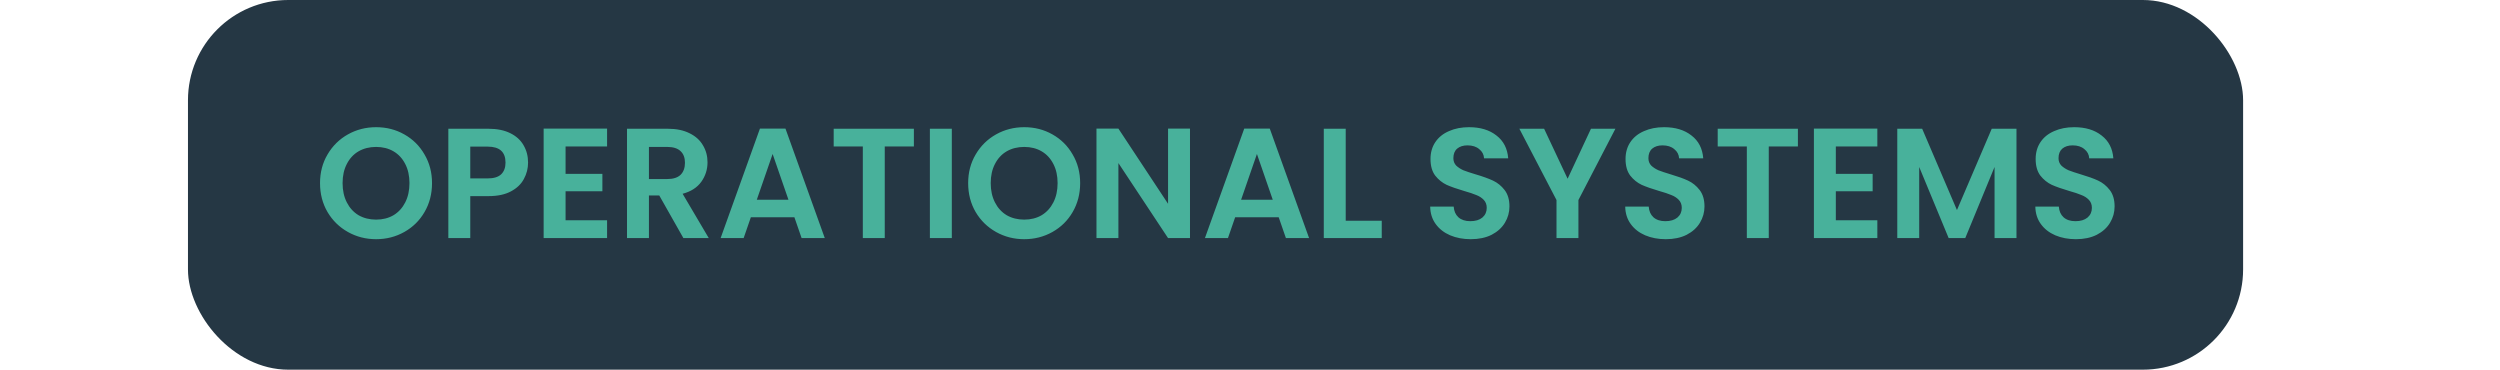 <svg width="399" height="59" viewBox="0 0 399 59" fill="none" xmlns="http://www.w3.org/2000/svg">
<rect x="30" width="328" height="59" rx="16" fill="#253744"/>
<path d="M60.026 38.175C58.392 38.175 56.892 37.792 55.526 37.025C54.159 36.258 53.076 35.2 52.276 33.85C51.476 32.483 51.076 30.942 51.076 29.225C51.076 27.525 51.476 26 52.276 24.65C53.076 23.283 54.159 22.217 55.526 21.45C56.892 20.683 58.392 20.3 60.026 20.3C61.676 20.3 63.176 20.683 64.526 21.45C65.892 22.217 66.967 23.283 67.751 24.65C68.551 26 68.951 27.525 68.951 29.225C68.951 30.942 68.551 32.483 67.751 33.85C66.967 35.2 65.892 36.258 64.526 37.025C63.159 37.792 61.659 38.175 60.026 38.175ZM60.026 35.05C61.076 35.05 62.001 34.817 62.801 34.35C63.601 33.867 64.226 33.183 64.676 32.3C65.126 31.417 65.351 30.392 65.351 29.225C65.351 28.058 65.126 27.042 64.676 26.175C64.226 25.292 63.601 24.617 62.801 24.15C62.001 23.683 61.076 23.45 60.026 23.45C58.976 23.45 58.042 23.683 57.226 24.15C56.426 24.617 55.801 25.292 55.351 26.175C54.901 27.042 54.676 28.058 54.676 29.225C54.676 30.392 54.901 31.417 55.351 32.3C55.801 33.183 56.426 33.867 57.226 34.35C58.042 34.817 58.976 35.05 60.026 35.05ZM84.28 25.95C84.28 26.883 84.055 27.758 83.605 28.575C83.171 29.392 82.48 30.05 81.53 30.55C80.596 31.05 79.413 31.3 77.98 31.3H75.055V38H71.555V20.55H77.98C79.33 20.55 80.48 20.783 81.43 21.25C82.38 21.717 83.088 22.358 83.555 23.175C84.038 23.992 84.28 24.917 84.28 25.95ZM77.83 28.475C78.796 28.475 79.513 28.258 79.98 27.825C80.446 27.375 80.68 26.75 80.68 25.95C80.68 24.25 79.73 23.4 77.83 23.4H75.055V28.475H77.83ZM90.265 23.375V27.75H96.14V30.525H90.265V35.15H96.89V38H86.765V20.525H96.89V23.375H90.265ZM109.07 38L105.22 31.2H103.57V38H100.07V20.55H106.62C107.97 20.55 109.12 20.792 110.07 21.275C111.02 21.742 111.729 22.383 112.195 23.2C112.679 24 112.92 24.9 112.92 25.9C112.92 27.05 112.587 28.092 111.92 29.025C111.254 29.942 110.262 30.575 108.945 30.925L113.12 38H109.07ZM103.57 28.575H106.495C107.445 28.575 108.154 28.35 108.62 27.9C109.087 27.433 109.32 26.792 109.32 25.975C109.32 25.175 109.087 24.558 108.62 24.125C108.154 23.675 107.445 23.45 106.495 23.45H103.57V28.575ZM126.786 34.675H119.836L118.686 38H115.011L121.286 20.525H125.361L131.636 38H127.936L126.786 34.675ZM125.836 31.875L123.311 24.575L120.786 31.875H125.836ZM145.856 20.55V23.375H141.206V38H137.706V23.375H133.056V20.55H145.856ZM151.91 20.55V38H148.41V20.55H151.91ZM163.468 38.175C161.835 38.175 160.335 37.792 158.968 37.025C157.601 36.258 156.518 35.2 155.718 33.85C154.918 32.483 154.518 30.942 154.518 29.225C154.518 27.525 154.918 26 155.718 24.65C156.518 23.283 157.601 22.217 158.968 21.45C160.335 20.683 161.835 20.3 163.468 20.3C165.118 20.3 166.618 20.683 167.968 21.45C169.335 22.217 170.41 23.283 171.193 24.65C171.993 26 172.393 27.525 172.393 29.225C172.393 30.942 171.993 32.483 171.193 33.85C170.41 35.2 169.335 36.258 167.968 37.025C166.601 37.792 165.101 38.175 163.468 38.175ZM163.468 35.05C164.518 35.05 165.443 34.817 166.243 34.35C167.043 33.867 167.668 33.183 168.118 32.3C168.568 31.417 168.793 30.392 168.793 29.225C168.793 28.058 168.568 27.042 168.118 26.175C167.668 25.292 167.043 24.617 166.243 24.15C165.443 23.683 164.518 23.45 163.468 23.45C162.418 23.45 161.485 23.683 160.668 24.15C159.868 24.617 159.243 25.292 158.793 26.175C158.343 27.042 158.118 28.058 158.118 29.225C158.118 30.392 158.343 31.417 158.793 32.3C159.243 33.183 159.868 33.867 160.668 34.35C161.485 34.817 162.418 35.05 163.468 35.05ZM189.922 38H186.422L178.497 26.025V38H174.997V20.525H178.497L186.422 32.525V20.525H189.922V38ZM204.081 34.675H197.131L195.981 38H192.306L198.581 20.525H202.656L208.931 38H205.231L204.081 34.675ZM203.131 31.875L200.606 24.575L198.081 31.875H203.131ZM214.776 35.225H220.526V38H211.276V20.55H214.776V35.225ZM234.733 38.175C233.516 38.175 232.416 37.967 231.433 37.55C230.466 37.133 229.7 36.533 229.133 35.75C228.566 34.967 228.275 34.042 228.258 32.975H232.008C232.058 33.692 232.308 34.258 232.758 34.675C233.225 35.092 233.858 35.3 234.658 35.3C235.475 35.3 236.116 35.108 236.583 34.725C237.05 34.325 237.283 33.808 237.283 33.175C237.283 32.658 237.125 32.233 236.808 31.9C236.491 31.567 236.091 31.308 235.608 31.125C235.141 30.925 234.491 30.708 233.658 30.475C232.525 30.142 231.6 29.817 230.883 29.5C230.183 29.167 229.575 28.675 229.058 28.025C228.558 27.358 228.308 26.475 228.308 25.375C228.308 24.342 228.566 23.442 229.083 22.675C229.6 21.908 230.325 21.325 231.258 20.925C232.191 20.508 233.258 20.3 234.458 20.3C236.258 20.3 237.716 20.742 238.833 21.625C239.966 22.492 240.591 23.708 240.708 25.275H236.858C236.825 24.675 236.566 24.183 236.083 23.8C235.616 23.4 234.991 23.2 234.208 23.2C233.525 23.2 232.975 23.375 232.558 23.725C232.158 24.075 231.958 24.583 231.958 25.25C231.958 25.717 232.108 26.108 232.408 26.425C232.725 26.725 233.108 26.975 233.558 27.175C234.025 27.358 234.675 27.575 235.508 27.825C236.641 28.158 237.566 28.492 238.283 28.825C239 29.158 239.616 29.658 240.133 30.325C240.65 30.992 240.908 31.867 240.908 32.95C240.908 33.883 240.666 34.75 240.183 35.55C239.7 36.35 238.991 36.992 238.058 37.475C237.125 37.942 236.016 38.175 234.733 38.175ZM257.817 20.55L251.917 31.925V38H248.417V31.925L242.492 20.55H246.442L250.192 28.525L253.917 20.55H257.817ZM265.861 38.175C264.644 38.175 263.544 37.967 262.561 37.55C261.594 37.133 260.828 36.533 260.261 35.75C259.694 34.967 259.403 34.042 259.386 32.975H263.136C263.186 33.692 263.436 34.258 263.886 34.675C264.353 35.092 264.986 35.3 265.786 35.3C266.603 35.3 267.244 35.108 267.711 34.725C268.178 34.325 268.411 33.808 268.411 33.175C268.411 32.658 268.253 32.233 267.936 31.9C267.619 31.567 267.219 31.308 266.736 31.125C266.269 30.925 265.619 30.708 264.786 30.475C263.653 30.142 262.728 29.817 262.011 29.5C261.311 29.167 260.703 28.675 260.186 28.025C259.686 27.358 259.436 26.475 259.436 25.375C259.436 24.342 259.694 23.442 260.211 22.675C260.728 21.908 261.453 21.325 262.386 20.925C263.319 20.508 264.386 20.3 265.586 20.3C267.386 20.3 268.844 20.742 269.961 21.625C271.094 22.492 271.719 23.708 271.836 25.275H267.986C267.953 24.675 267.694 24.183 267.211 23.8C266.744 23.4 266.119 23.2 265.336 23.2C264.653 23.2 264.103 23.375 263.686 23.725C263.286 24.075 263.086 24.583 263.086 25.25C263.086 25.717 263.236 26.108 263.536 26.425C263.853 26.725 264.236 26.975 264.686 27.175C265.153 27.358 265.803 27.575 266.636 27.825C267.769 28.158 268.694 28.492 269.411 28.825C270.128 29.158 270.744 29.658 271.261 30.325C271.778 30.992 272.036 31.867 272.036 32.95C272.036 33.883 271.794 34.75 271.311 35.55C270.828 36.35 270.119 36.992 269.186 37.475C268.253 37.942 267.144 38.175 265.861 38.175ZM286.945 20.55V23.375H282.295V38H278.795V23.375H274.145V20.55H286.945ZM292.999 23.375V27.75H298.874V30.525H292.999V35.15H299.624V38H289.499V20.525H299.624V23.375H292.999ZM321.83 20.55V38H318.33V26.65L313.655 38H311.005L306.305 26.65V38H302.805V20.55H306.78L312.33 33.525L317.88 20.55H321.83ZM331.315 38.175C330.098 38.175 328.998 37.967 328.015 37.55C327.048 37.133 326.282 36.533 325.715 35.75C325.148 34.967 324.857 34.042 324.84 32.975H328.59C328.64 33.692 328.89 34.258 329.34 34.675C329.807 35.092 330.44 35.3 331.24 35.3C332.057 35.3 332.698 35.108 333.165 34.725C333.632 34.325 333.865 33.808 333.865 33.175C333.865 32.658 333.707 32.233 333.39 31.9C333.073 31.567 332.673 31.308 332.19 31.125C331.723 30.925 331.073 30.708 330.24 30.475C329.107 30.142 328.182 29.817 327.465 29.5C326.765 29.167 326.157 28.675 325.64 28.025C325.14 27.358 324.89 26.475 324.89 25.375C324.89 24.342 325.148 23.442 325.665 22.675C326.182 21.908 326.907 21.325 327.84 20.925C328.773 20.508 329.84 20.3 331.04 20.3C332.84 20.3 334.298 20.742 335.415 21.625C336.548 22.492 337.173 23.708 337.29 25.275H333.44C333.407 24.675 333.148 24.183 332.665 23.8C332.198 23.4 331.573 23.2 330.79 23.2C330.107 23.2 329.557 23.375 329.14 23.725C328.74 24.075 328.54 24.583 328.54 25.25C328.54 25.717 328.69 26.108 328.99 26.425C329.307 26.725 329.69 26.975 330.14 27.175C330.607 27.358 331.257 27.575 332.09 27.825C333.223 28.158 334.148 28.492 334.865 28.825C335.582 29.158 336.198 29.658 336.715 30.325C337.232 30.992 337.49 31.867 337.49 32.95C337.49 33.883 337.248 34.75 336.765 35.55C336.282 36.35 335.573 36.992 334.64 37.475C333.707 37.942 332.598 38.175 331.315 38.175Z" fill="#48B19B"/>
</svg>
